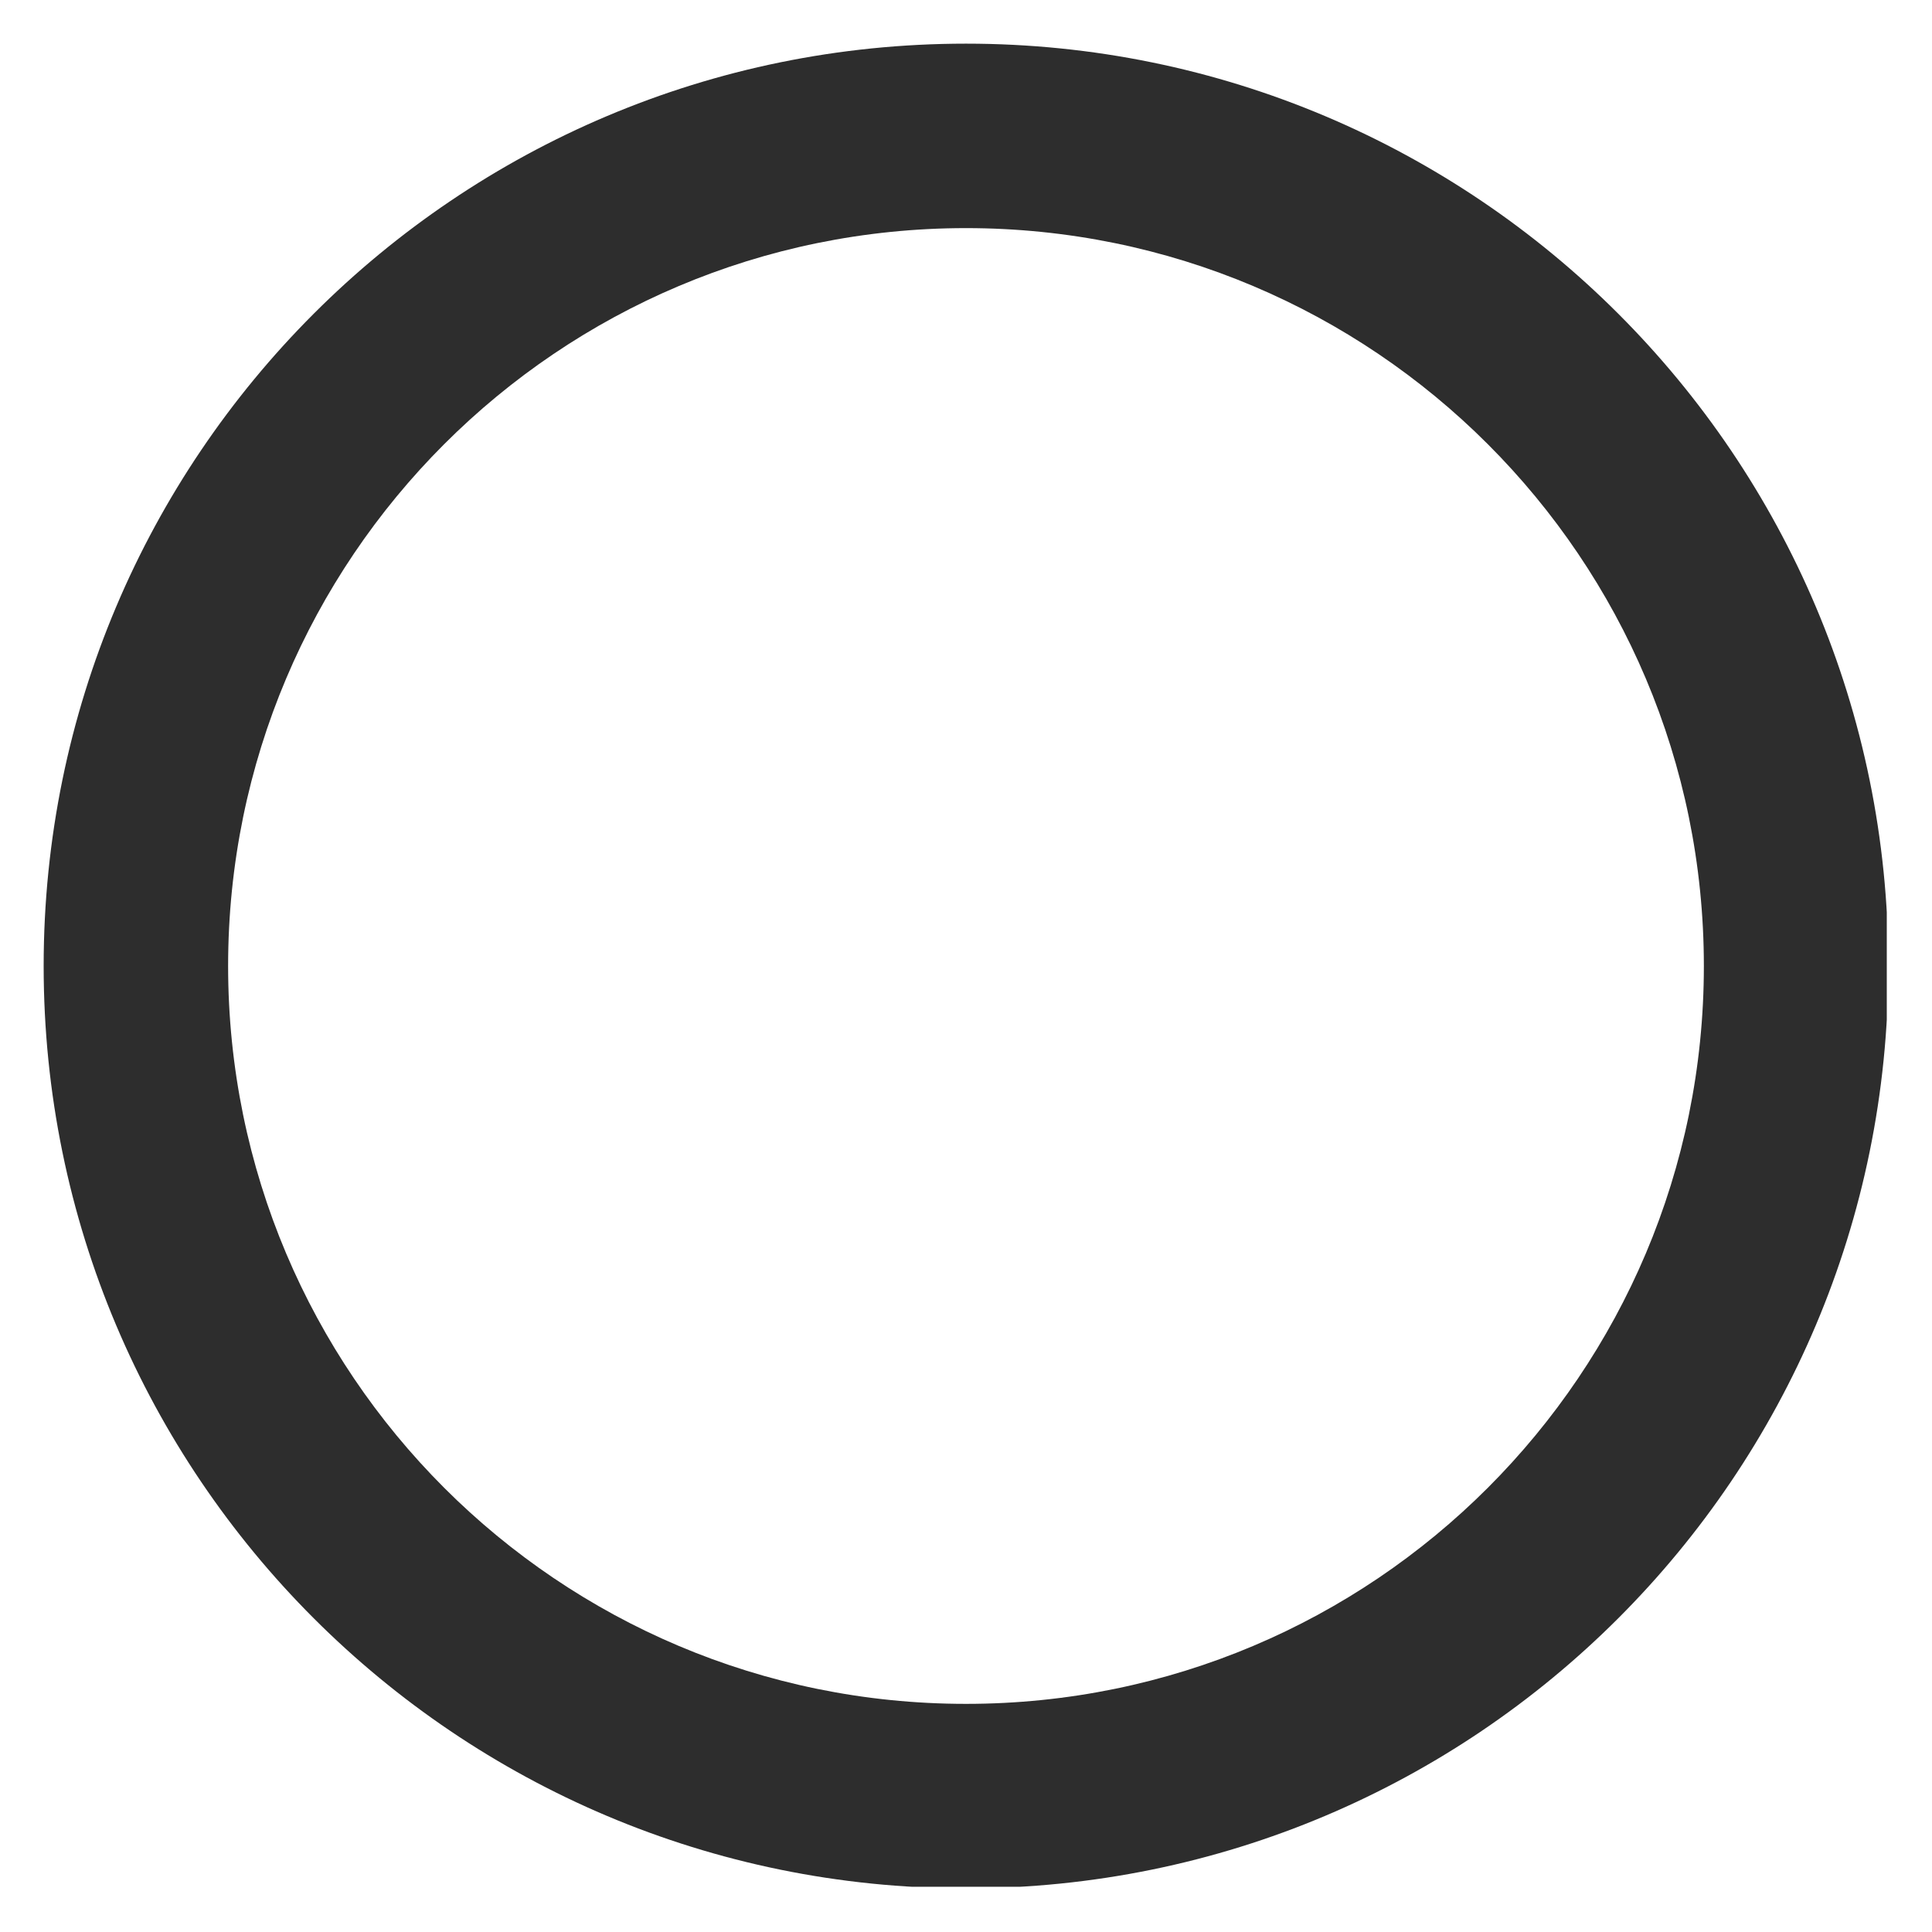 <svg xmlns="http://www.w3.org/2000/svg" xmlns:xlink="http://www.w3.org/1999/xlink" width="500" zoomAndPan="magnify" viewBox="0 0 375 375" height="500" preserveAspectRatio="xMidYMid meet" version="1.0"><defs><clipPath id="f08636590c"><path d="M 8.473 8.473 L 366.223 8.473 L 366.223 366.223 L 8.473 366.223 Z M 8.473 8.473 " clip-rule="nonzero"/></clipPath></defs><g clip-path="url(#f08636590c)"><path fill="#2d2d2d" d="M 187.5 8.473 C 88.586 8.473 8.473 88.586 8.473 187.5 C 8.473 286.41 88.586 366.527 187.5 366.527 C 286.41 366.527 366.527 286.41 366.527 187.5 C 366.527 88.586 286.41 8.473 187.5 8.473 Z M 187.5 330.719 C 108.367 330.719 44.277 266.629 44.277 187.5 C 44.277 108.367 108.367 44.277 187.5 44.277 C 266.629 44.277 330.719 108.367 330.719 187.5 C 330.719 266.629 266.629 330.719 187.5 330.719 Z M 187.5 330.719 " fill-opacity="1" fill-rule="nonzero"/></g></svg>